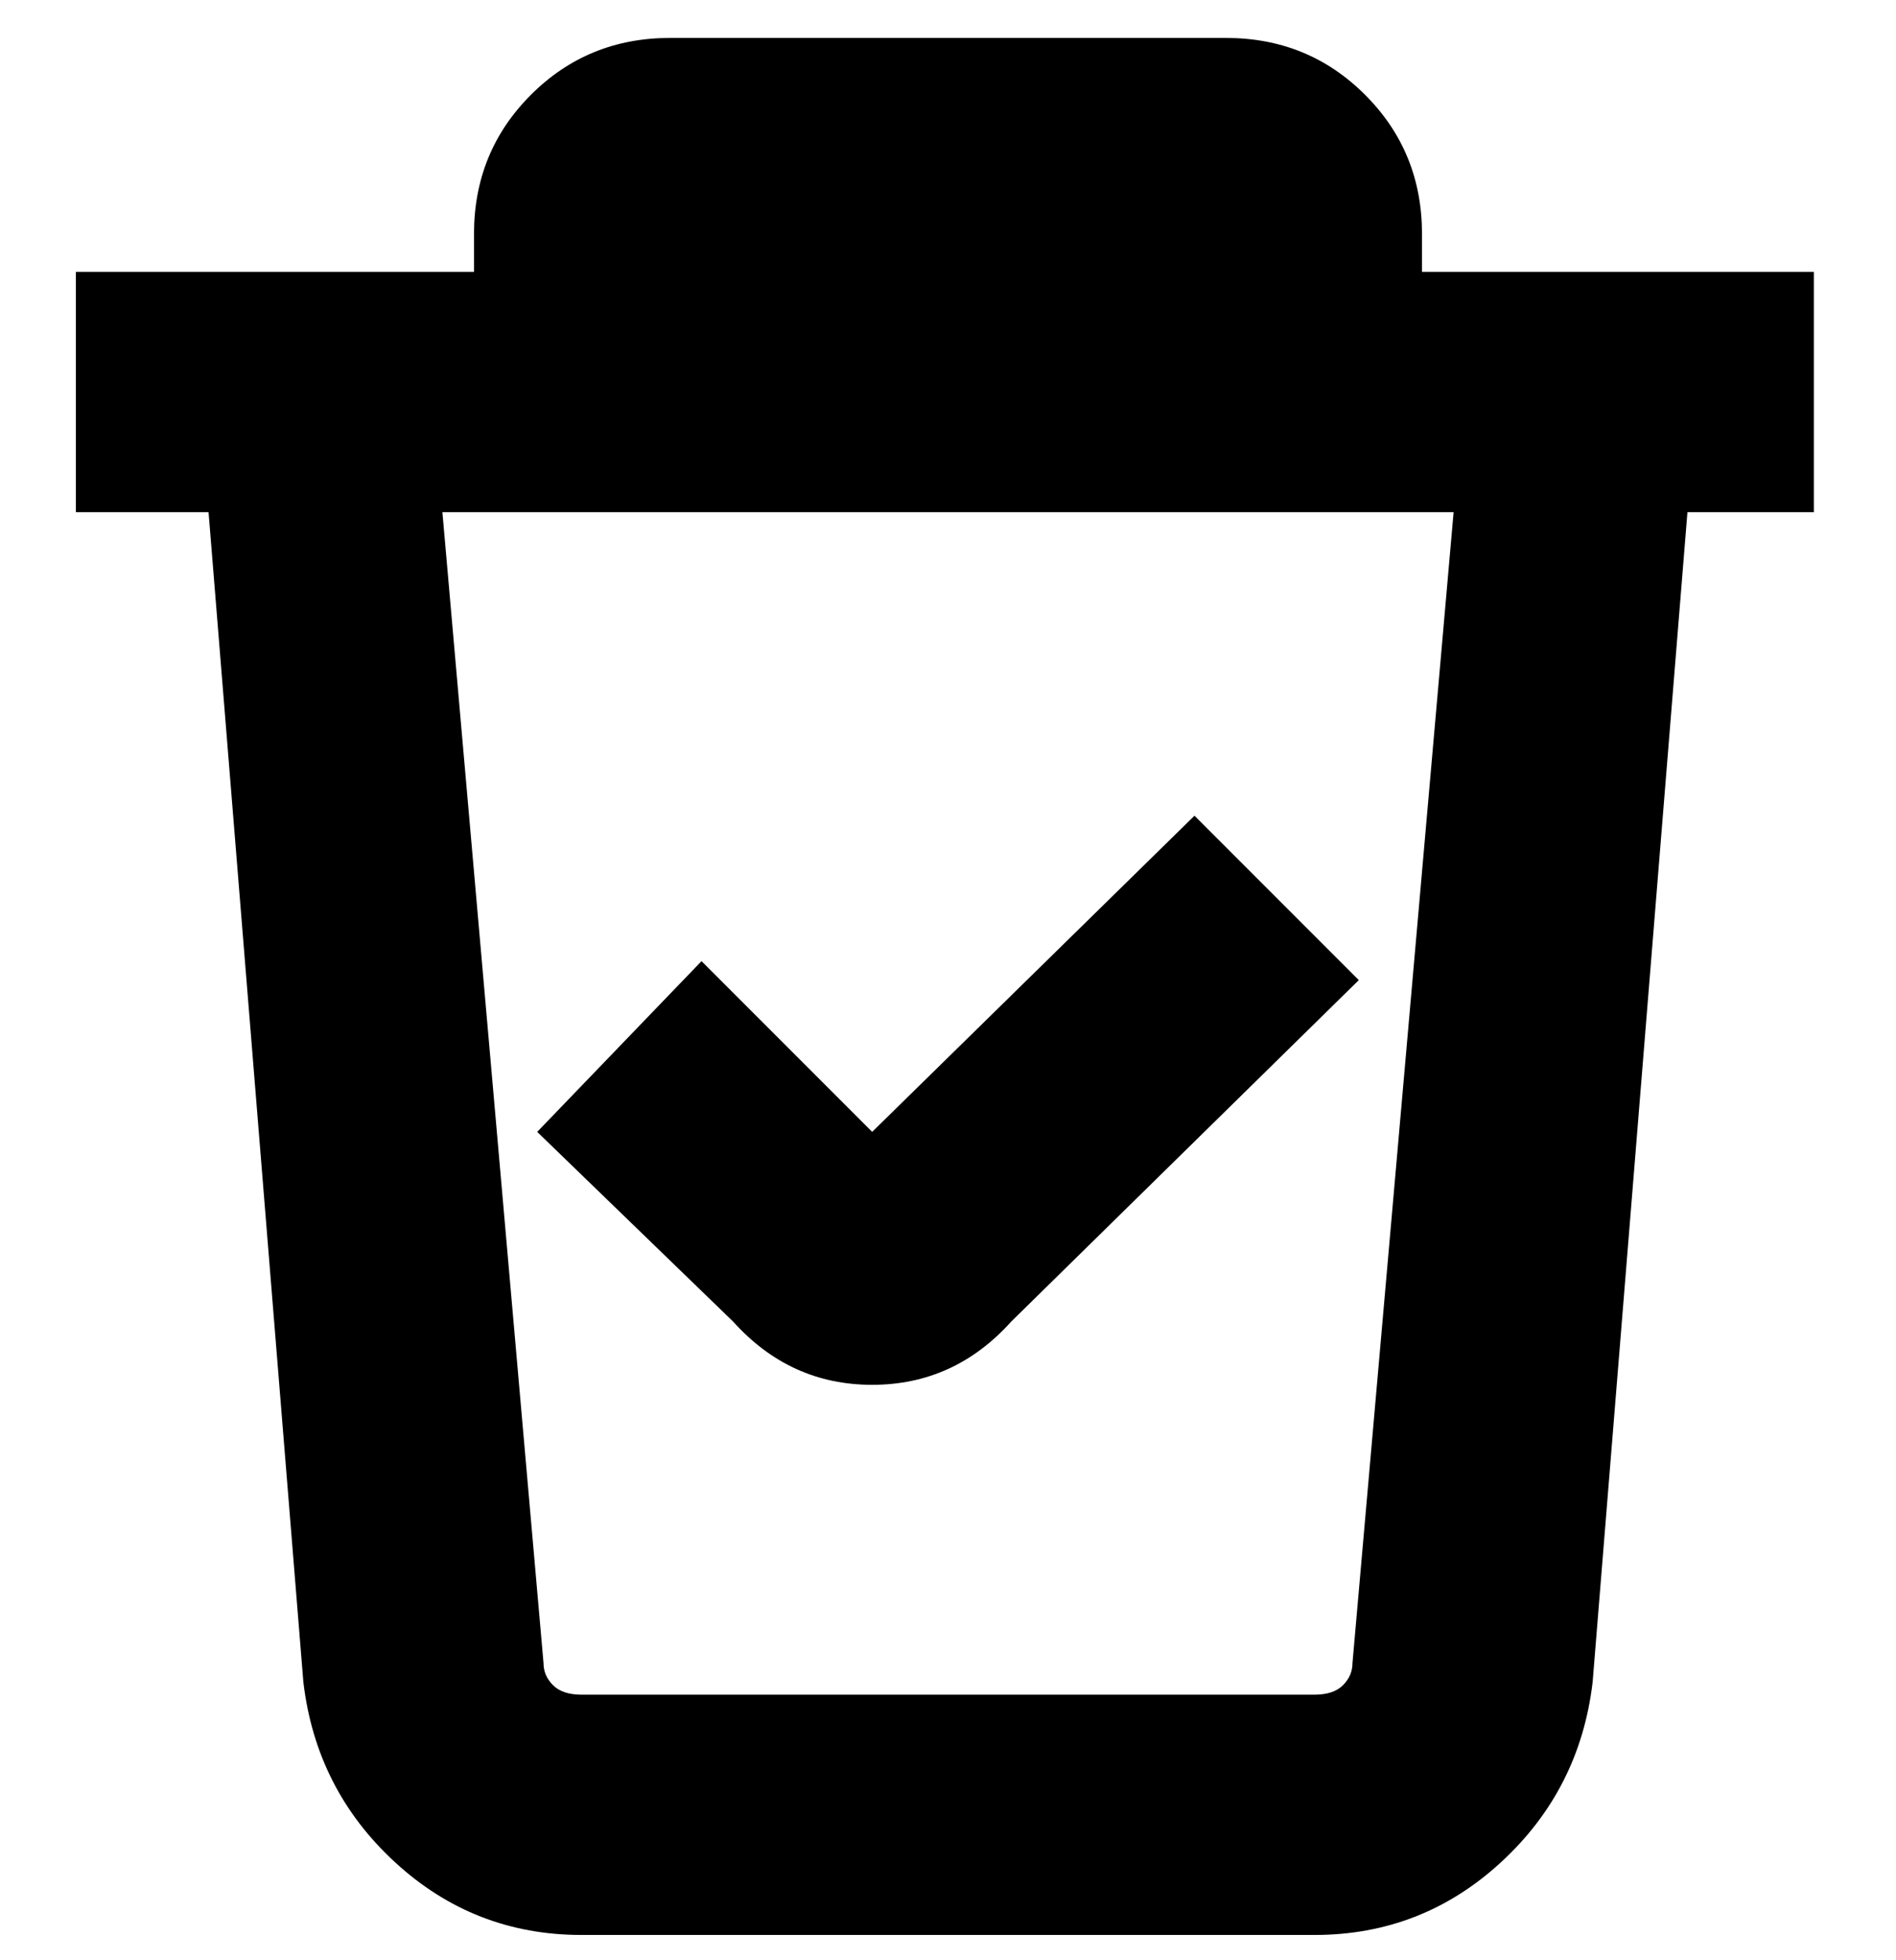 <svg viewBox="0 0 300 310" xmlns="http://www.w3.org/2000/svg"><path d="M85 179l26-27 27 27 51-50 26 26-55 54q-9 10-22 10t-22-10l-31-30zm203-98h-21l-15 185q-2 17-14.5 28.5T208 306H92q-17 0-29.5-11.5T48 266L33 81H12V43h63v-6q0-13 9-22t22-9h88q13 0 22 9t9 22v6h62v38h1zm-58 0H70l16 182q0 2 1.5 3.5T92 268h116q3 0 4.5-1.5t1.5-3.5l16-182z"/></svg>